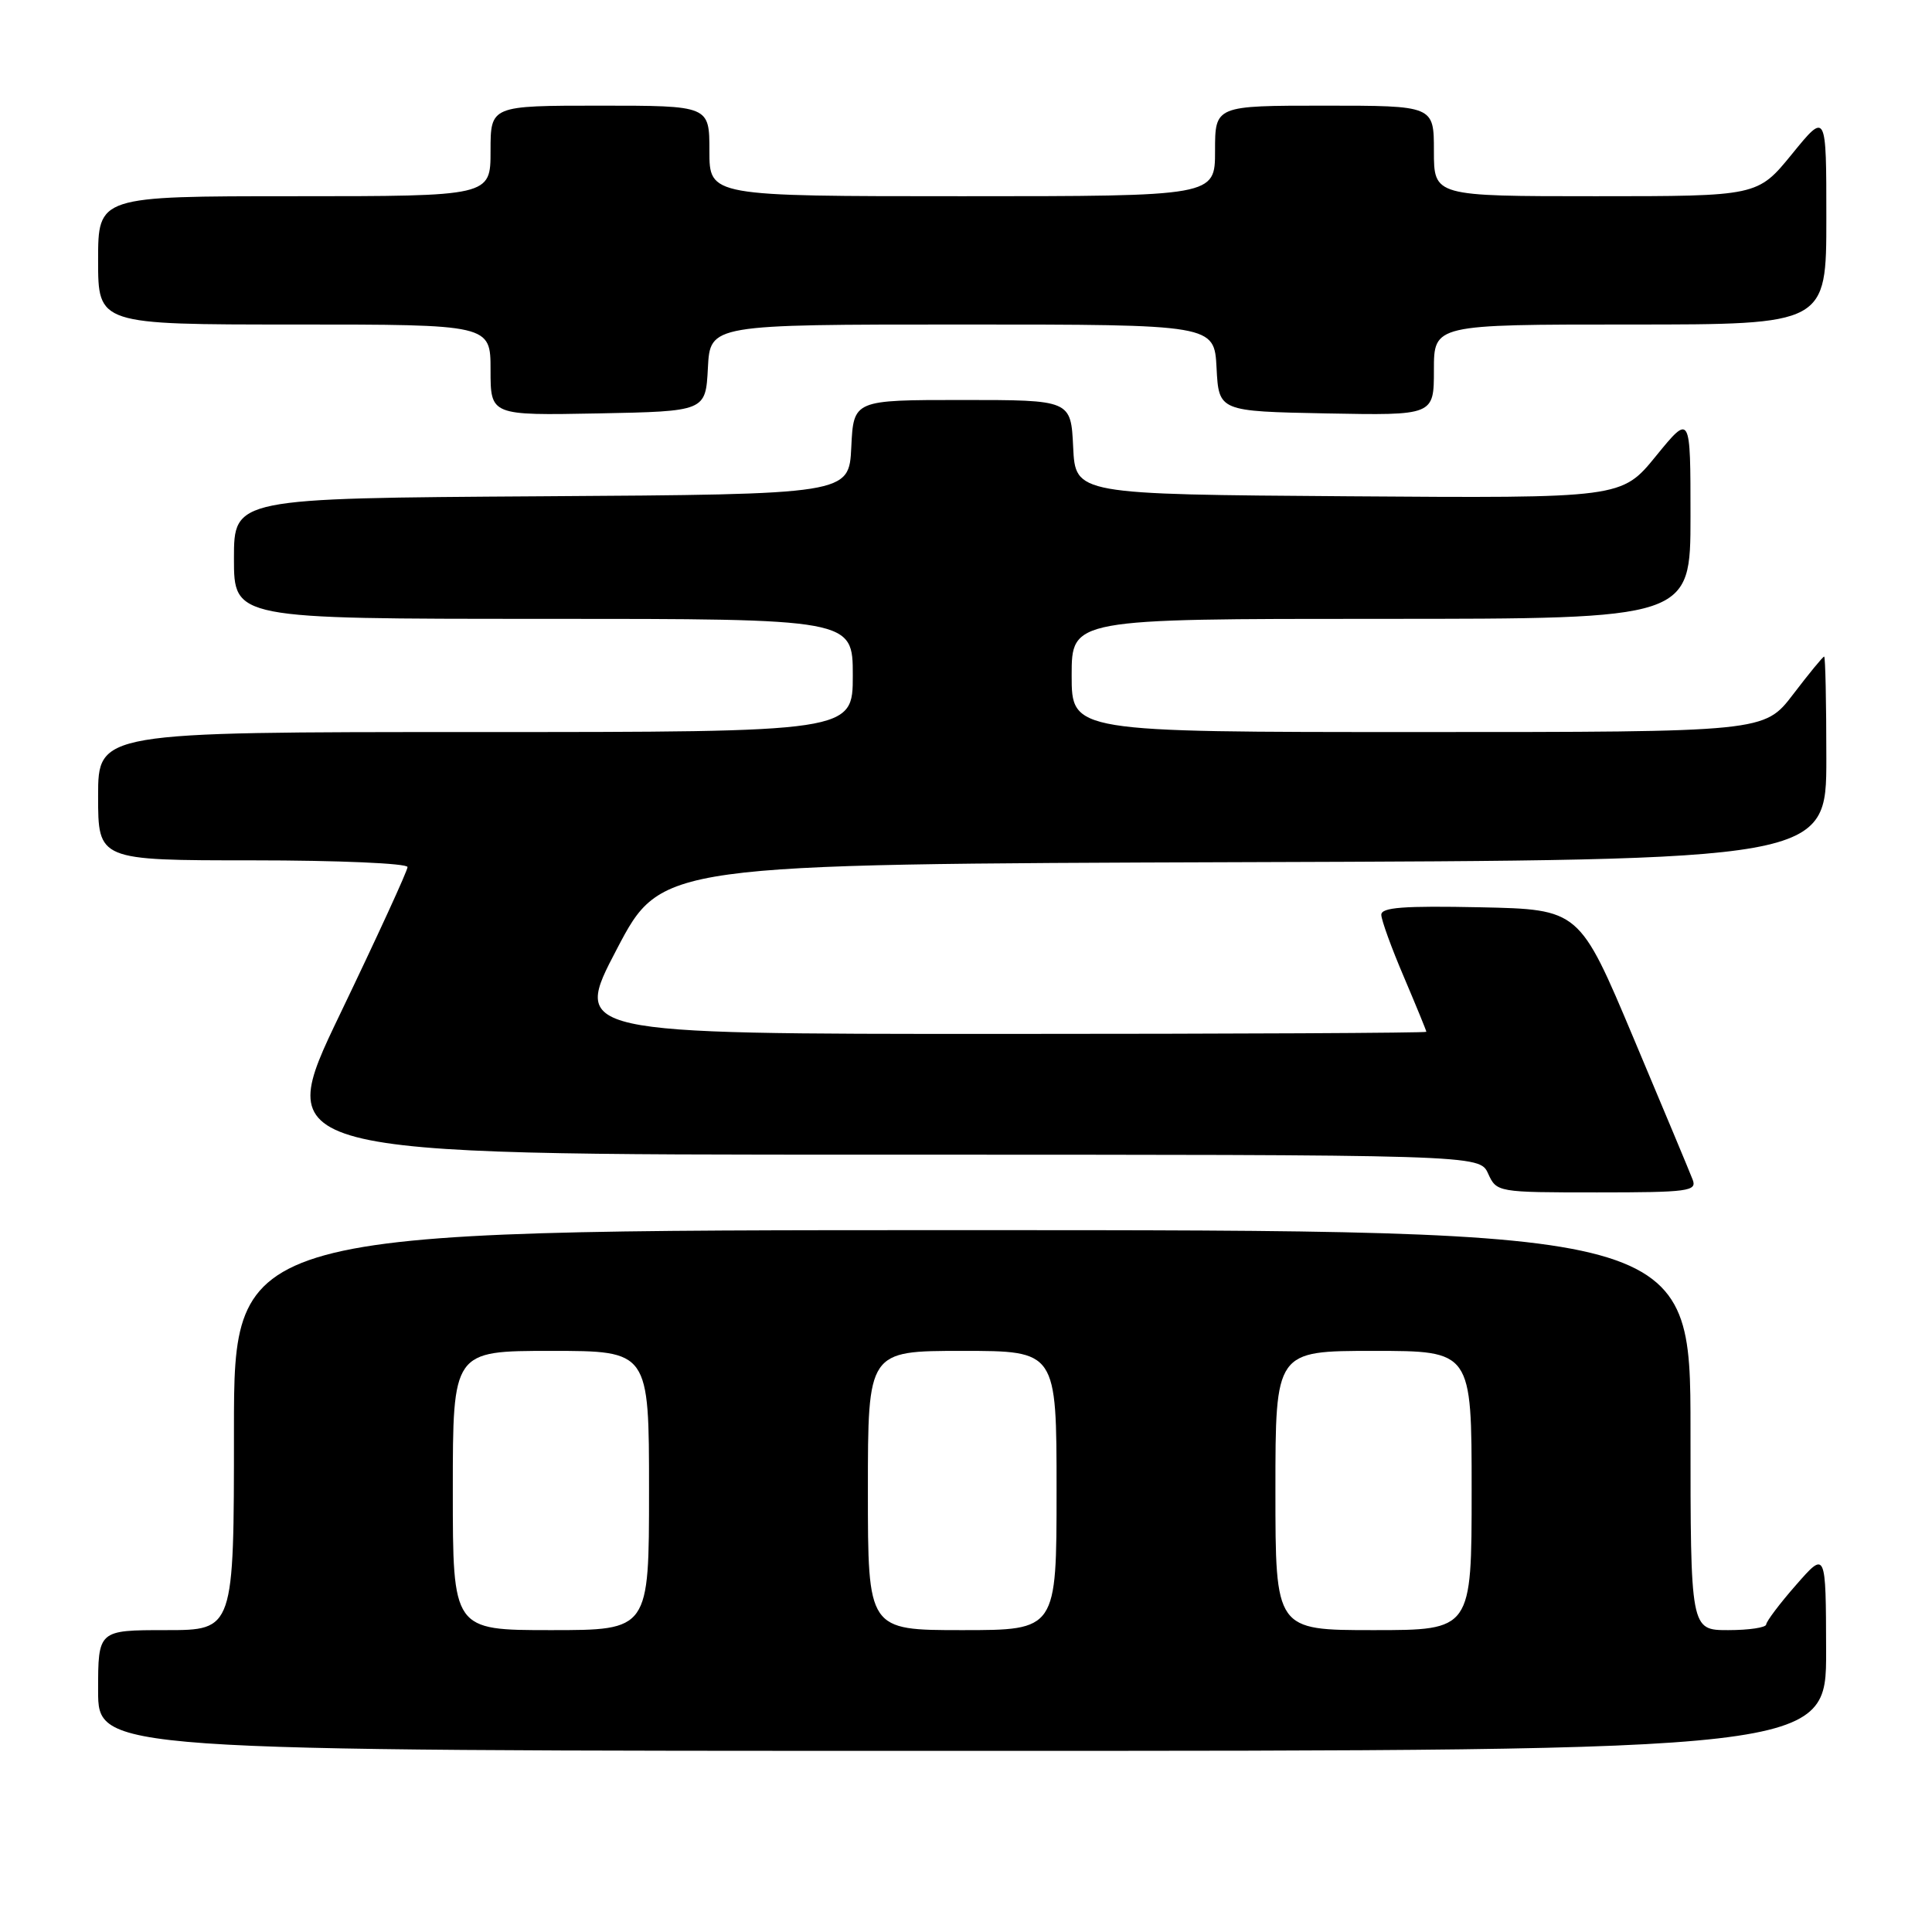 <?xml version="1.0" encoding="UTF-8" standalone="no"?>
<!DOCTYPE svg PUBLIC "-//W3C//DTD SVG 1.1//EN" "http://www.w3.org/Graphics/SVG/1.1/DTD/svg11.dtd" >
<svg xmlns="http://www.w3.org/2000/svg" xmlns:xlink="http://www.w3.org/1999/xlink" version="1.1" viewBox="0 0 256 256">
 <g >
 <path fill="currentColor"
d=" M 241.97 218.75 C 241.94 205.50 241.94 205.50 238.00 210.00 C 235.83 212.47 234.05 214.84 234.03 215.25 C 234.01 215.66 231.75 216.00 229.00 216.00 C 224.00 216.00 224.00 216.00 224.00 189.50 C 224.00 163.00 224.00 163.00 127.50 163.00 C 31.00 163.00 31.00 163.00 31.00 189.50 C 31.00 216.00 31.00 216.00 22.00 216.00 C 13.00 216.00 13.00 216.00 13.00 224.00 C 13.00 232.00 13.00 232.00 127.50 232.00 C 242.00 232.00 242.00 232.00 241.97 218.75 Z  M 224.29 156.32 C 223.94 155.39 220.41 146.96 216.46 137.57 C 209.28 120.50 209.28 120.50 196.14 120.22 C 185.98 120.01 183.01 120.23 183.03 121.22 C 183.04 121.92 184.39 125.64 186.03 129.47 C 187.66 133.31 189.00 136.57 189.00 136.72 C 189.00 136.87 163.54 137.00 132.42 137.00 C 75.84 137.00 75.84 137.00 81.74 125.75 C 87.64 114.50 87.64 114.50 164.82 114.24 C 242.00 113.99 242.00 113.99 242.00 100.49 C 242.00 93.07 241.87 87.00 241.71 87.00 C 241.54 87.00 239.70 89.25 237.60 92.00 C 233.78 97.00 233.78 97.00 187.89 97.00 C 142.00 97.00 142.00 97.00 142.00 89.50 C 142.00 82.00 142.00 82.00 183.00 82.00 C 224.00 82.00 224.00 82.00 224.00 68.41 C 224.00 54.82 224.00 54.82 219.43 60.42 C 214.87 66.02 214.87 66.02 178.68 65.76 C 142.50 65.50 142.50 65.50 142.20 59.25 C 141.90 53.00 141.90 53.00 127.50 53.00 C 113.10 53.00 113.10 53.00 112.80 59.25 C 112.50 65.50 112.50 65.50 71.75 65.76 C 31.00 66.02 31.00 66.02 31.00 74.01 C 31.00 82.00 31.00 82.00 72.00 82.00 C 113.00 82.00 113.00 82.00 113.00 89.50 C 113.00 97.00 113.00 97.00 63.00 97.00 C 13.00 97.00 13.00 97.00 13.00 105.50 C 13.00 114.00 13.00 114.00 33.50 114.00 C 44.78 114.00 54.00 114.40 54.00 114.89 C 54.00 115.38 49.97 124.15 45.05 134.39 C 36.11 153.00 36.11 153.00 116.08 153.00 C 196.04 153.00 196.04 153.00 197.18 155.50 C 198.31 157.98 198.40 158.00 211.63 158.00 C 223.69 158.00 224.88 157.84 224.29 156.32 Z  M 93.80 48.75 C 94.10 43.00 94.10 43.00 127.50 43.00 C 160.90 43.00 160.90 43.00 161.20 48.75 C 161.50 54.50 161.50 54.50 175.75 54.78 C 190.00 55.05 190.00 55.05 190.00 49.03 C 190.00 43.00 190.00 43.00 216.00 43.00 C 242.00 43.00 242.00 43.00 242.00 28.91 C 242.00 14.82 242.00 14.82 237.45 20.41 C 232.89 26.00 232.89 26.00 211.45 26.00 C 190.00 26.00 190.00 26.00 190.00 20.00 C 190.00 14.00 190.00 14.00 175.50 14.00 C 161.00 14.00 161.00 14.00 161.00 20.00 C 161.00 26.00 161.00 26.00 127.50 26.00 C 94.00 26.00 94.00 26.00 94.00 20.00 C 94.00 14.00 94.00 14.00 79.50 14.00 C 65.00 14.00 65.00 14.00 65.00 20.00 C 65.00 26.00 65.00 26.00 39.00 26.00 C 13.00 26.00 13.00 26.00 13.00 34.50 C 13.00 43.00 13.00 43.00 39.00 43.00 C 65.00 43.00 65.00 43.00 65.00 49.03 C 65.00 55.05 65.00 55.05 79.25 54.78 C 93.50 54.50 93.50 54.50 93.80 48.75 Z  M 60.00 197.50 C 60.00 179.00 60.00 179.00 73.00 179.00 C 86.00 179.00 86.00 179.00 86.00 197.50 C 86.00 216.00 86.00 216.00 73.00 216.00 C 60.00 216.00 60.00 216.00 60.00 197.50 Z  M 115.00 197.50 C 115.00 179.00 115.00 179.00 127.50 179.00 C 140.00 179.00 140.00 179.00 140.00 197.50 C 140.00 216.00 140.00 216.00 127.50 216.00 C 115.00 216.00 115.00 216.00 115.00 197.50 Z  M 169.00 197.50 C 169.00 179.00 169.00 179.00 182.00 179.00 C 195.00 179.00 195.00 179.00 195.00 197.50 C 195.00 216.00 195.00 216.00 182.00 216.00 C 169.00 216.00 169.00 216.00 169.00 197.50 Z "/>
</g>
</svg>